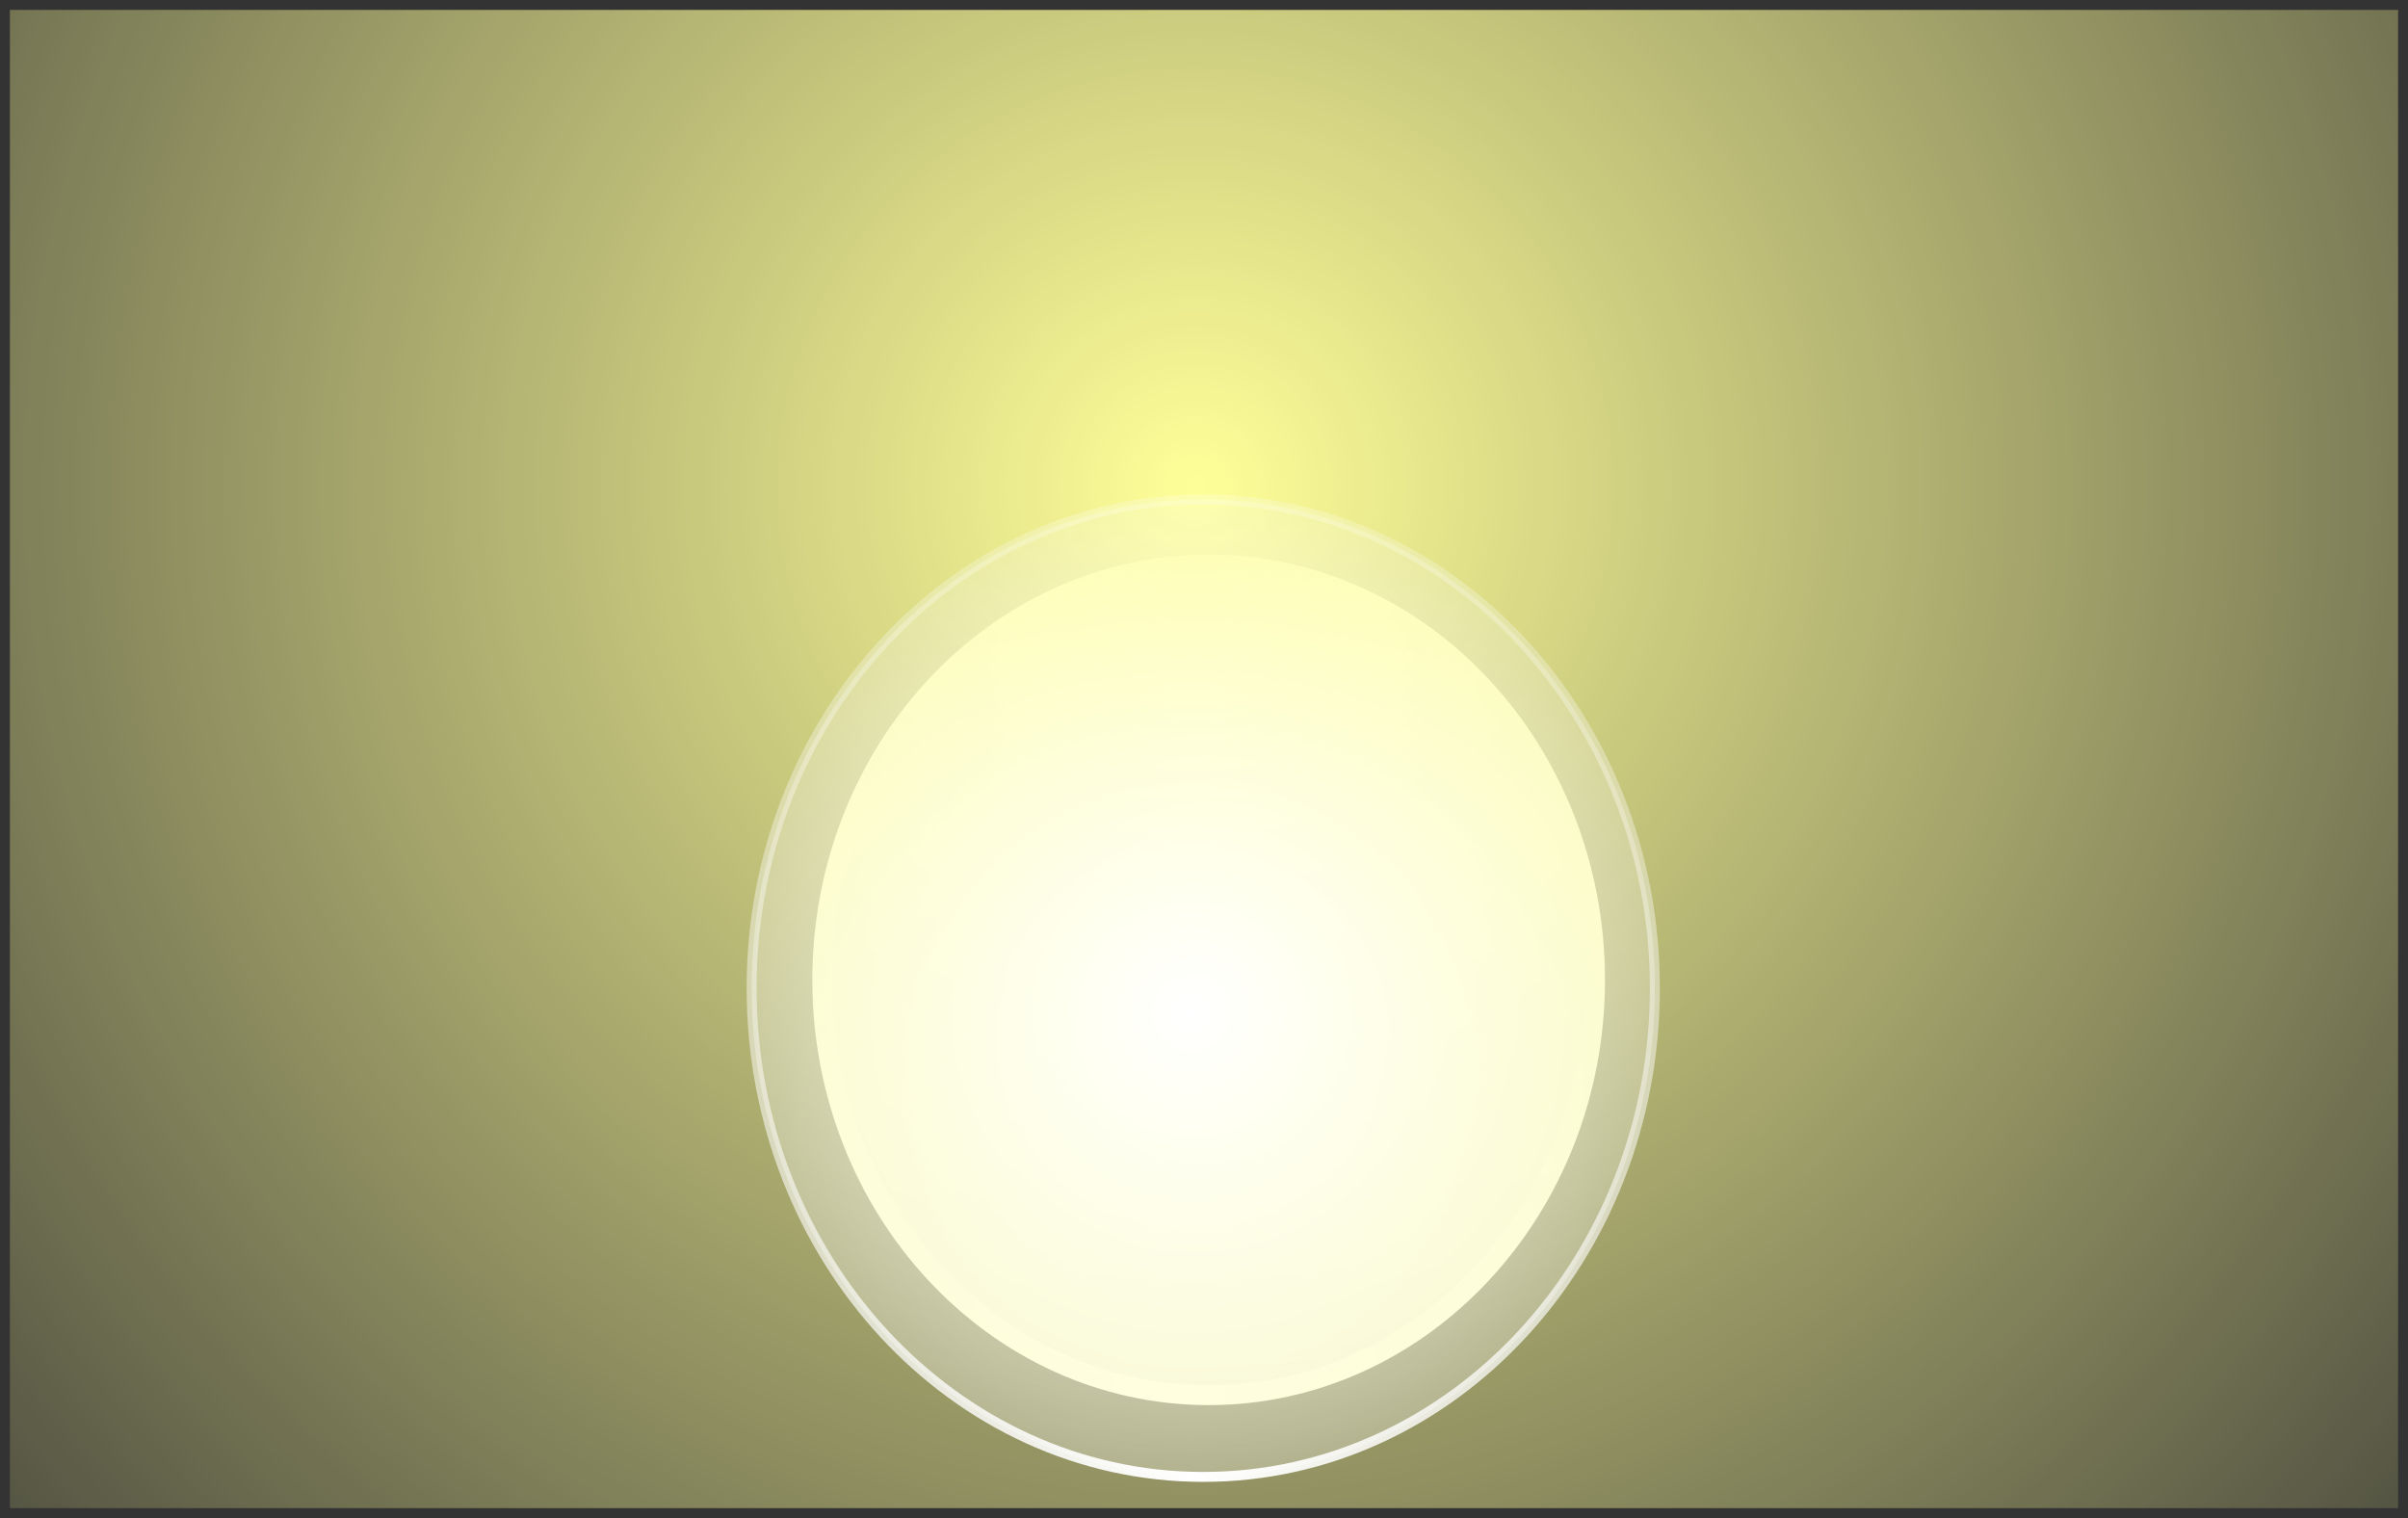 <svg xmlns="http://www.w3.org/2000/svg" xmlns:xlink="http://www.w3.org/1999/xlink" version="1.1" width="483.934" height="305.084" viewBox="-1.714 -1.481 483.934 305.084">
  <rect x="-1.714" y="-1.481" width="483.934" height="305.084" fill="#333333" stroke="none"/>
  <defs>
    <radialGradient id="grad_1" cx="0.505" cy="0.518" r="0.674">
      <stop offset="0" stop-color="#FFFFFF" stop-opacity="1"/>
      <stop offset="1" stop-color="#E5E5E5" stop-opacity="1"/>
    </radialGradient>
    <radialGradient id="grad_2" cx="0.45" cy="0.981" r="1.275">
      <stop offset="0" stop-color="#FFFFFF" stop-opacity="1"/>
      <stop offset="1" stop-color="#E5E5E5" stop-opacity="1"/>
    </radialGradient>
    <radialGradient id="grad_3" cx="0.496" cy="0.318" r="0.887">
      <stop offset="0" stop-color="#FFFF99" stop-opacity="1"/>
      <stop offset="1" stop-color="#FFFF99" stop-opacity="0"/>
    </radialGradient>
    <radialGradient id="grad_4" cx="0.487" cy="0.525" r="0.682">
      <stop offset="0" stop-color="#FFFFFF" stop-opacity="1"/>
      <stop offset="1" stop-color="#FFFFFF" stop-opacity="0"/>
    </radialGradient>
    <radialGradient id="grad_5" cx="0.49" cy="0.995" r="1.293">
      <stop offset="0" stop-color="#FFFFFF" stop-opacity="1"/>
      <stop offset="1" stop-color="#FFFFFF" stop-opacity="0"/>
    </radialGradient>
  <radialGradient id="grad_1-.335571527481079,0,0,1.5747544765472412,-321.1,-122.65" cx="241.981" cy="198.538" r="118.796" gradientUnits="userSpaceOnUse">
      <stop offset="0" stop-color="#FFFFFF" stop-opacity="1"/>
      <stop offset="1" stop-color="#E5E5E5" stop-opacity="1"/>
    </radialGradient><radialGradient id="grad_3-.180688738822937,0,0,1.4545893669128418,-46.95,-66.4" cx="238.525" cy="96.141" r="379.074" gradientUnits="userSpaceOnUse">
      <stop offset="0" stop-color="#FFFF99" stop-opacity="1"/>
      <stop offset="1" stop-color="#FFFF99" stop-opacity="0"/>
    </radialGradient><radialGradient id="grad_4-.9629921317100525,0,0,1.0365536212921143,7.3,16.5" cx="237.816" cy="201.932" r="128.928" gradientUnits="userSpaceOnUse">
      <stop offset="0" stop-color="#FFFFFF" stop-opacity="1"/>
      <stop offset="1" stop-color="#FFFFFF" stop-opacity="0"/>
    </radialGradient></defs>
  <!-- Exported by Scratch - http://scratch.mit.edu/ -->
  <path id="ID0.48670328641310334" fill="url(#grad_1-.335571527481079,0,0,1.5747544765472412,-321.1,-122.65)" stroke="url(#grad_2)" stroke-width="3.984" d="M 241.189 111.988 C 262.613 111.988 282.029 121.341 296.087 136.449 C 310.144 151.559 318.847 172.424 318.847 195.45 C 318.847 218.476 310.144 239.342 296.087 254.452 C 282.029 269.56 262.613 278.912 241.189 278.912 C 219.765 278.912 200.349 269.56 186.291 254.452 C 172.233 239.342 163.531 218.476 163.531 195.45 C 163.531 172.424 172.233 151.559 186.291 136.449 C 200.349 121.341 219.765 111.988 241.189 111.988 Z "/>
  <path id="ID0.8883960330858827" fill="url(#grad_3-.180688738822937,0,0,1.4545893669128418,-46.95,-66.4)" stroke="none" d="M 0.278 0.511 L 480.228 0.511 L 480.228 301.611 L 0.278 301.611 L 0.278 0.511 Z " stroke-width="1.325"/>
  <path id="ID0.9176602242514491" fill="url(#grad_4-.9629921317100525,0,0,1.0365536212921143,7.3,16.5)" stroke="url(#grad_5)" stroke-width="2.001" d="M 240.103 98.906 C 265.144 98.906 287.834 109.911 304.265 127.69 C 320.695 145.47 330.865 170.023 330.865 197.119 C 330.865 224.216 320.695 248.769 304.265 266.549 C 287.834 284.328 265.144 295.333 240.103 295.333 C 215.063 295.333 192.373 284.328 175.942 266.549 C 159.512 248.769 149.341 224.216 149.341 197.119 C 149.341 170.023 159.512 145.47 175.942 127.69 C 192.373 109.911 215.063 98.906 240.103 98.906 Z "/>
</svg>